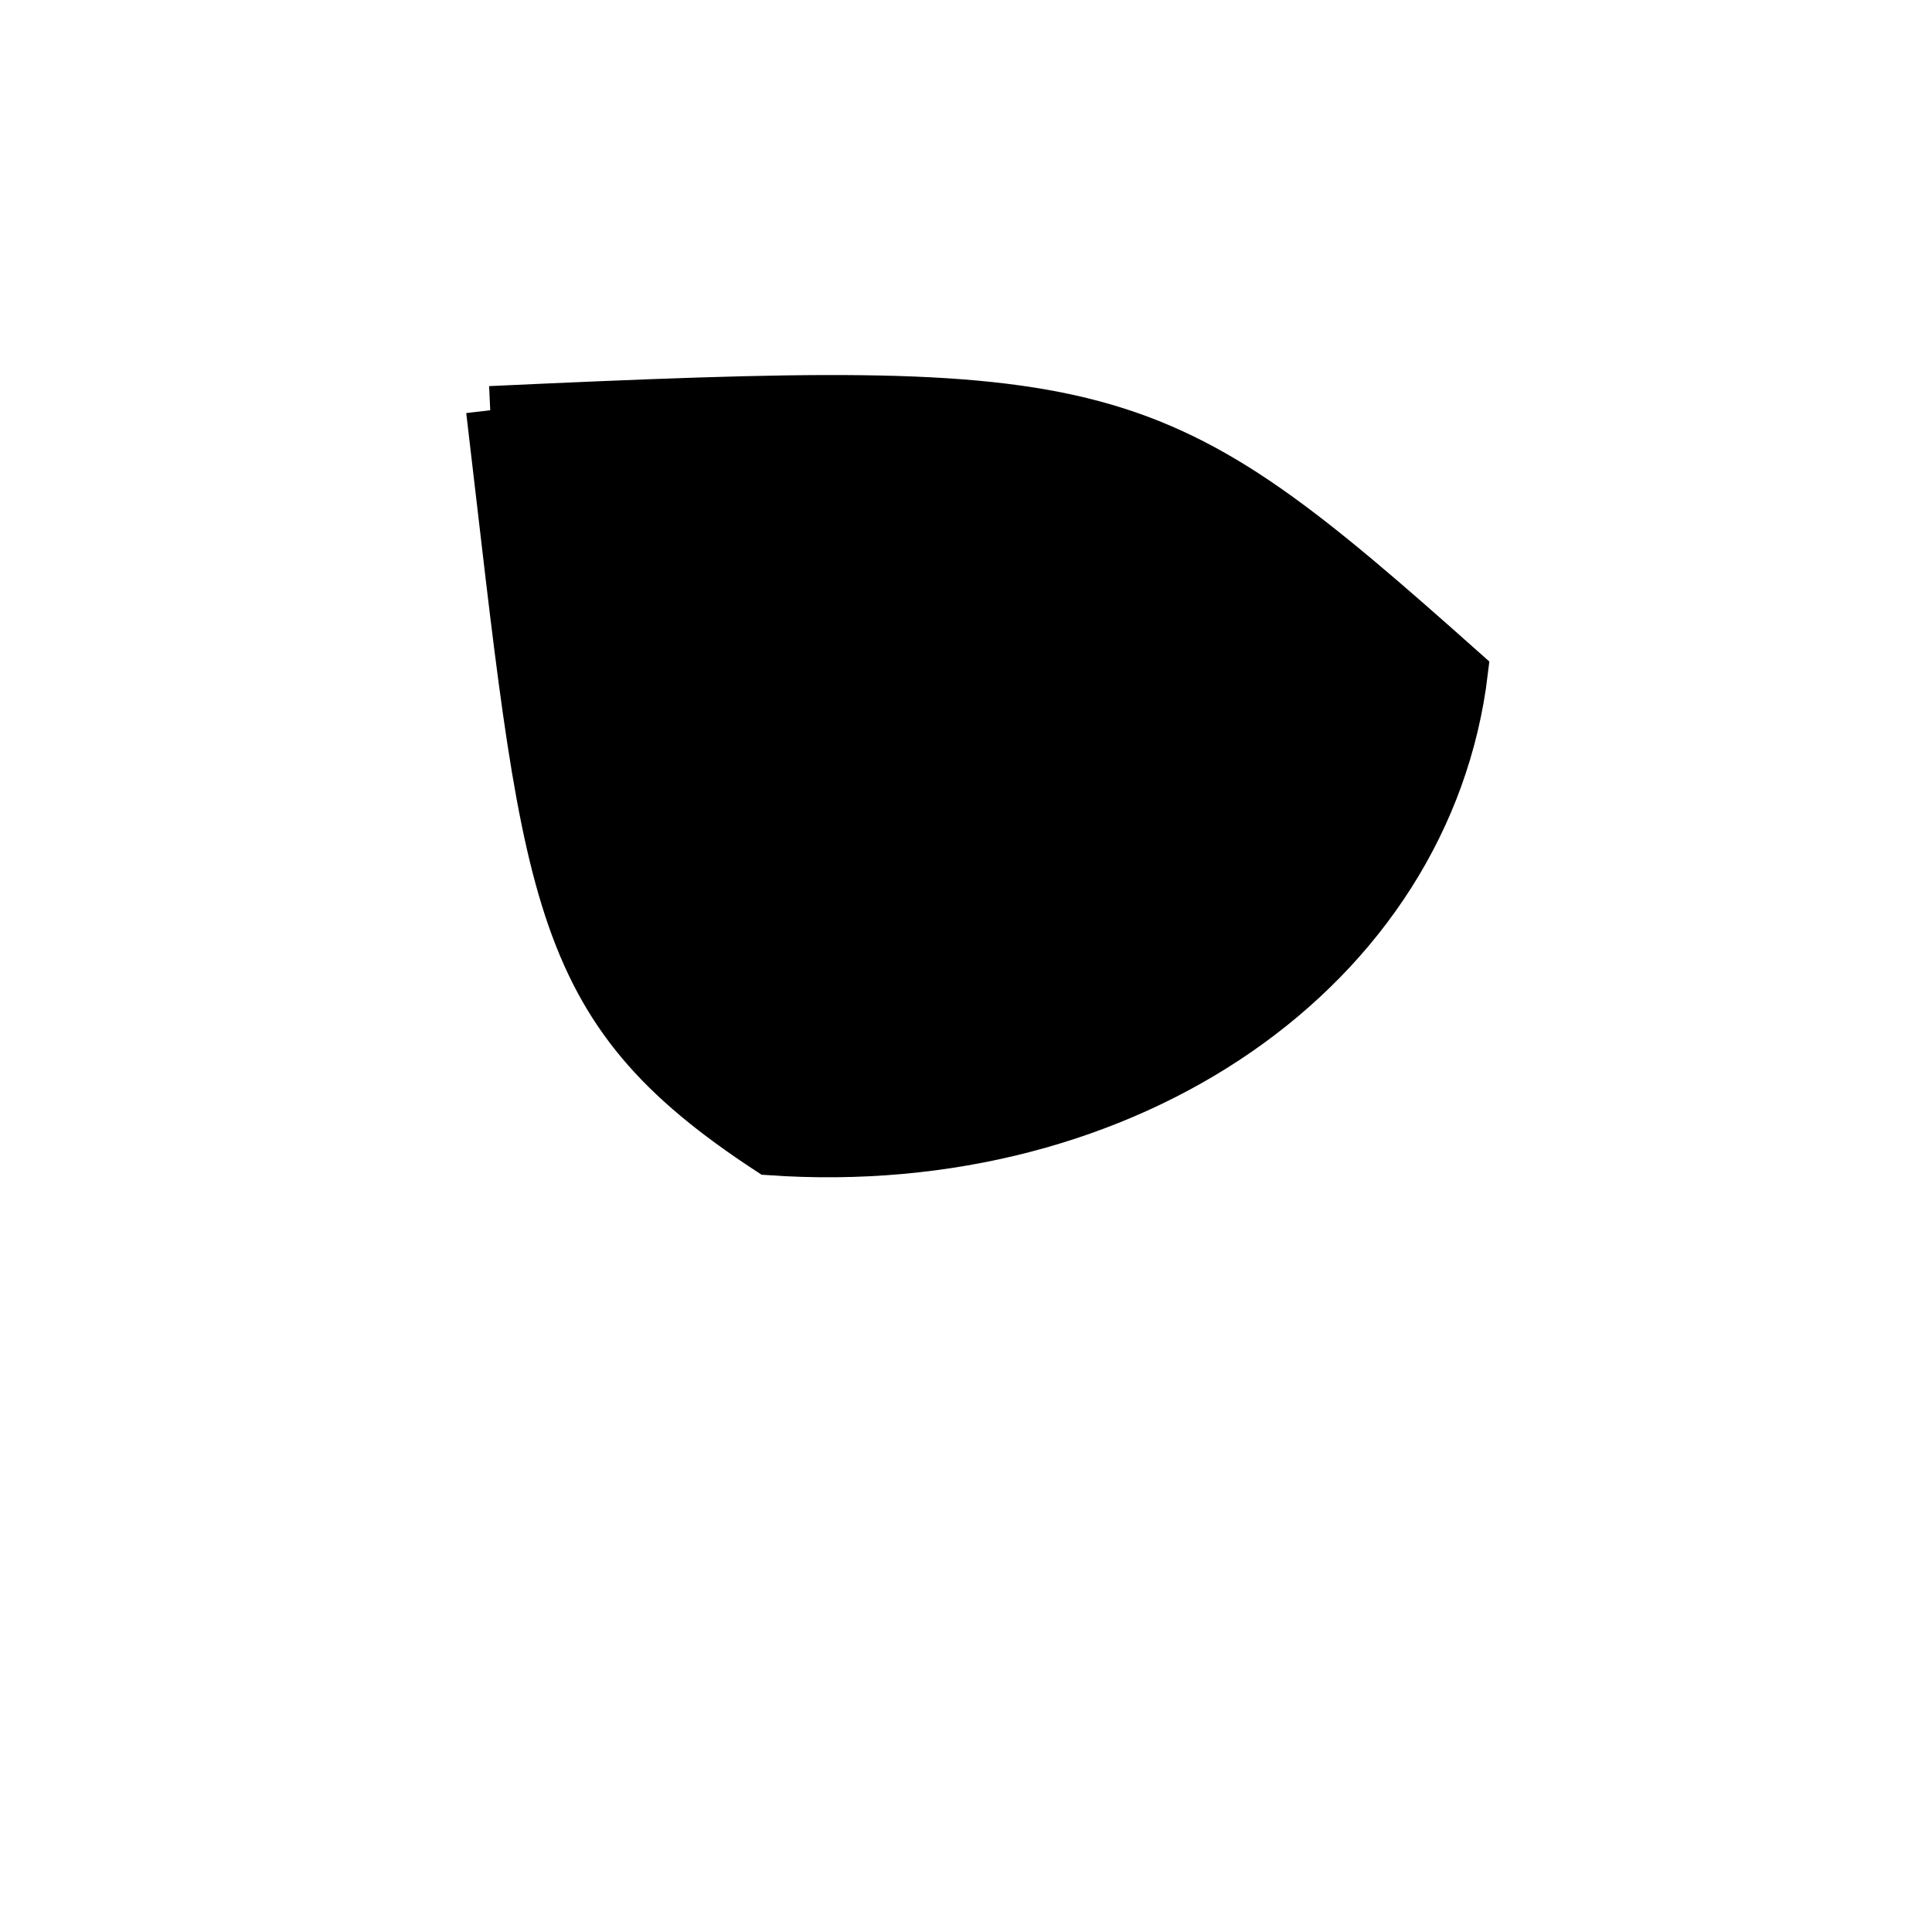 <?xml version="1.0" standalone="no"?>
<!DOCTYPE svg PUBLIC "-//W3C//DTD SVG 1.1//EN" "http://www.w3.org/Graphics/SVG/1.1/DTD/svg11.dtd">
<svg width="200px" height="200px" viewBox="0 0 200 200" xmlns="http://www.w3.org/2000/svg" version="1.1">
<title>Example</title>
<desc>Just a stage</desc>
<path d='M 50.748 42.468C 115.468 39.487 118.881 40.402 151.54 69.481 C 147.852 100.266 116.742 121.767 79.66 119.158 C 56.689 104.125 56.689 92.813 50.748 42.468' fill="black" stroke="black" stroke-width="5"/>
</svg>

